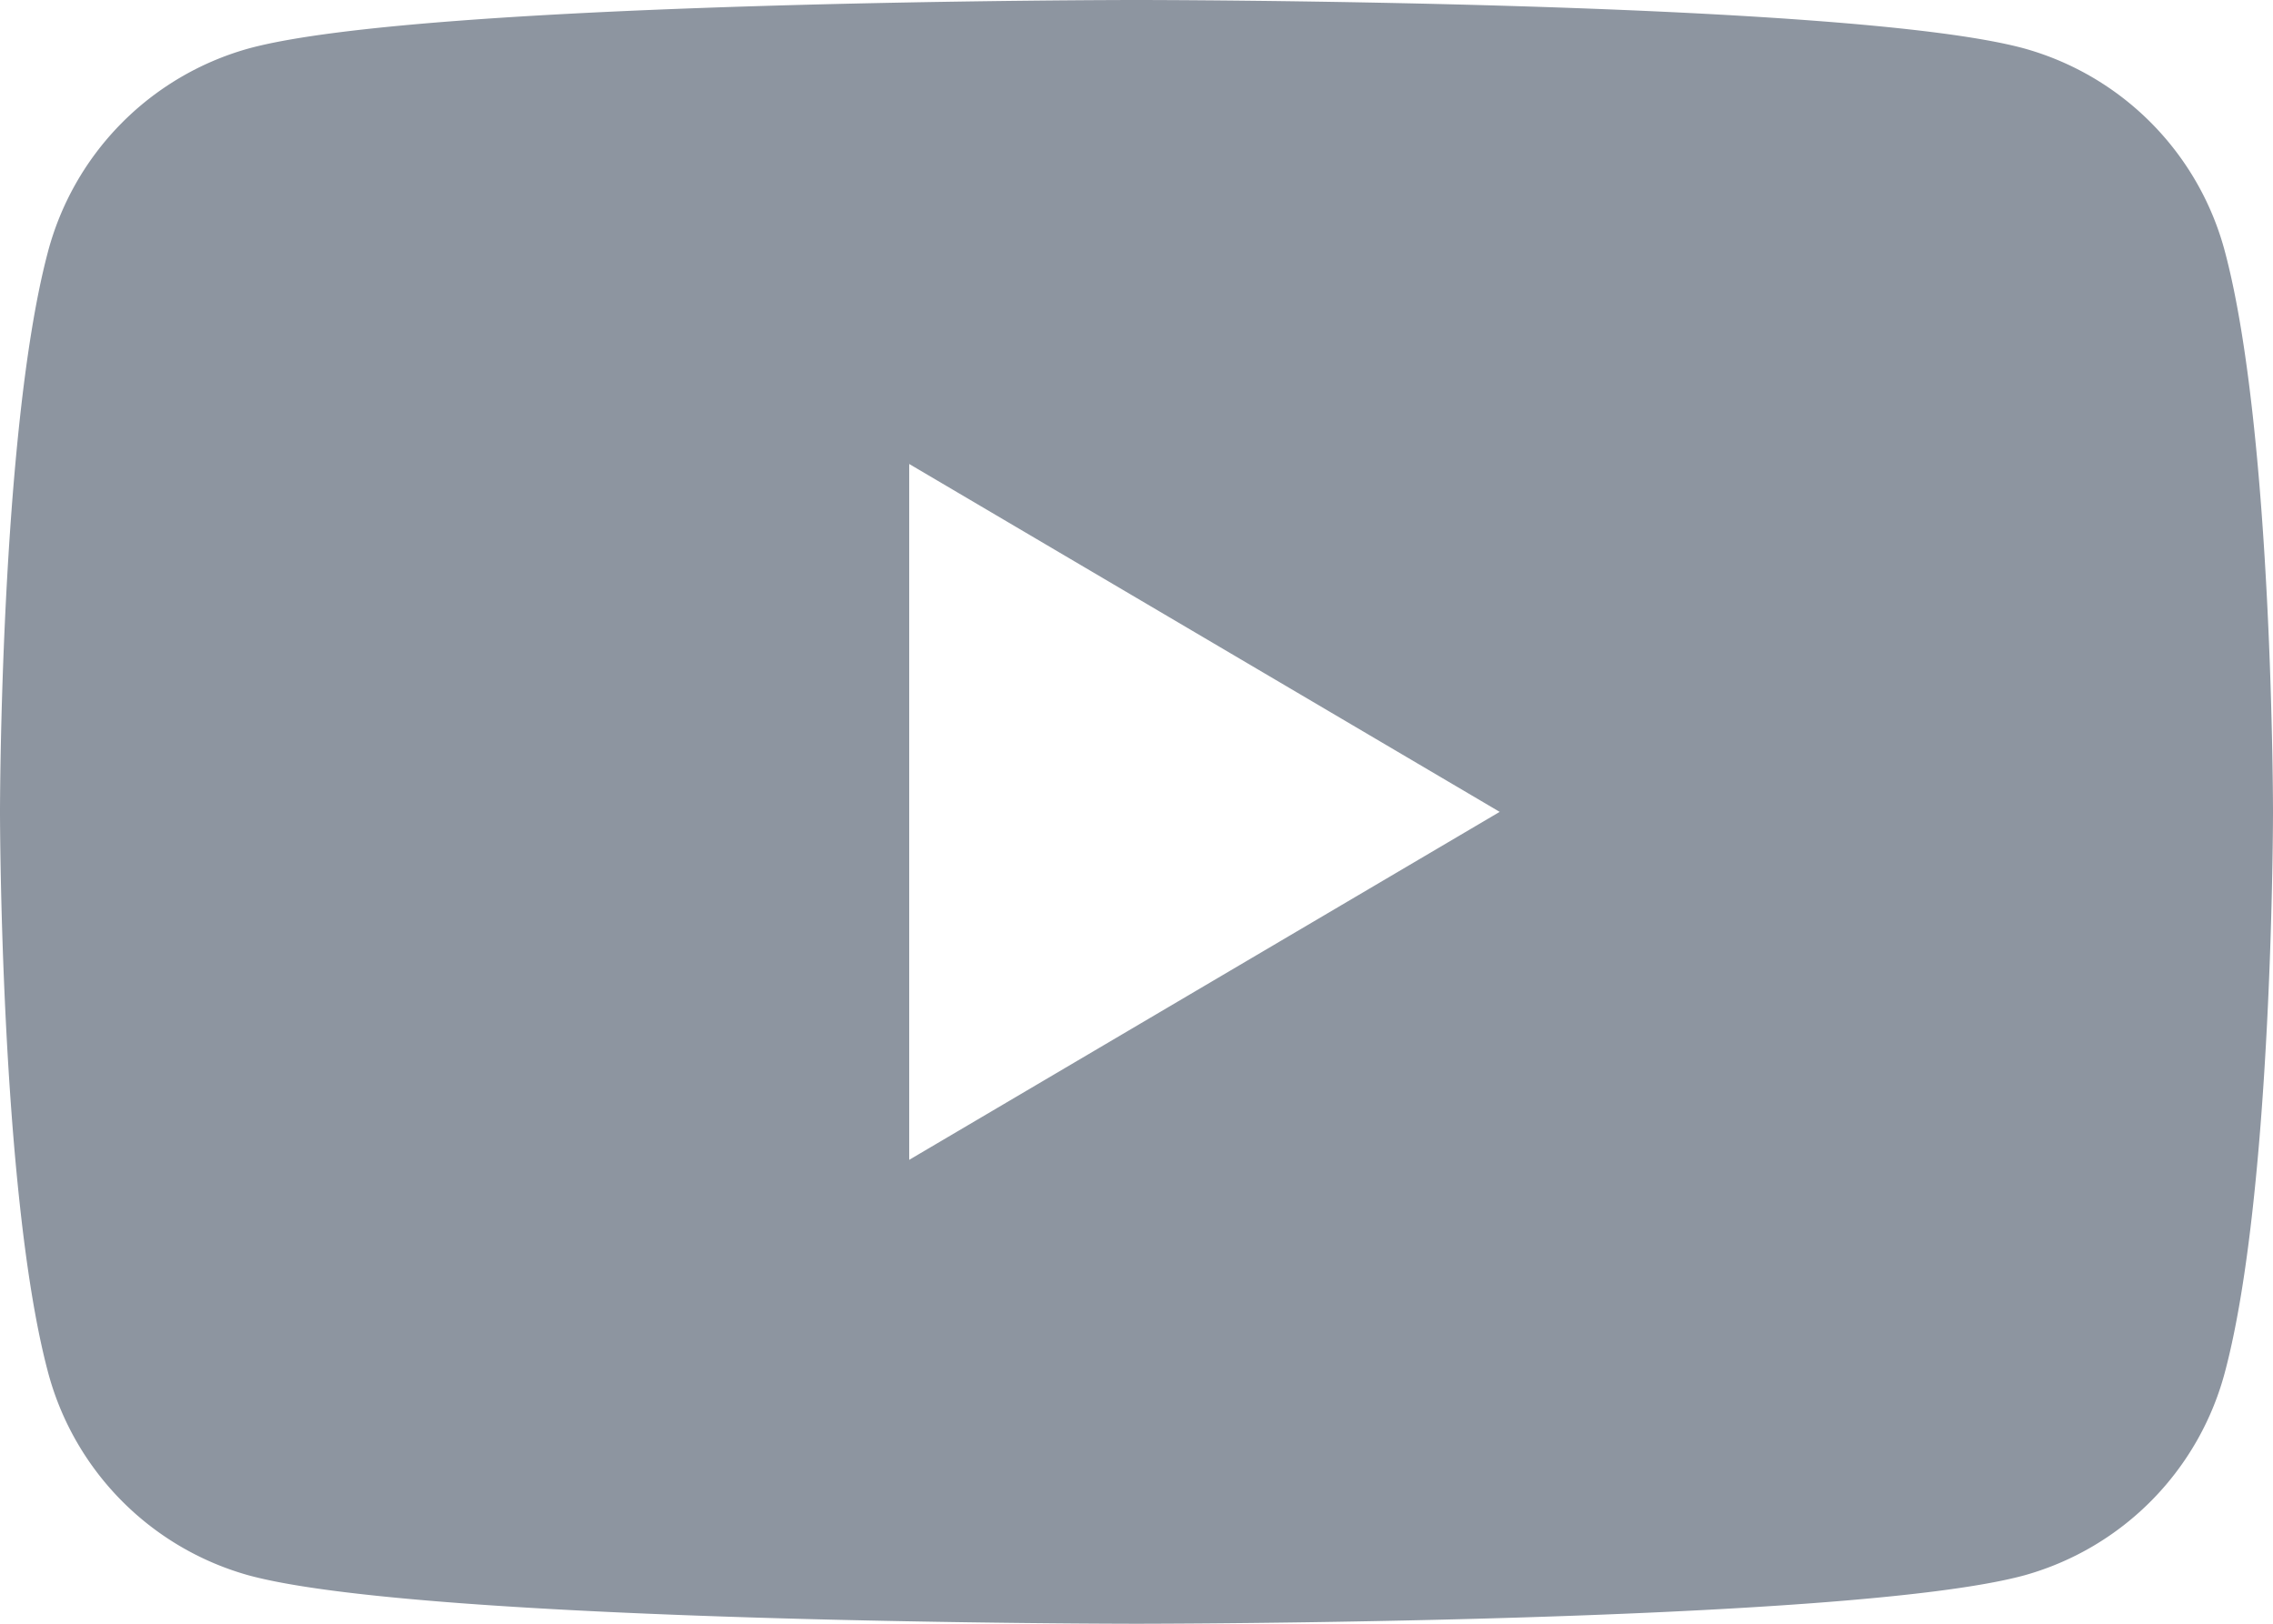 <svg xmlns="http://www.w3.org/2000/svg" width="28" height="20" viewBox="0 0 28 20">
    <path fill="#8D95A0" fill-rule="evenodd" d="M11.2 14.286V5.715L18.474 10 11.2 14.286zM27.414 3.123A3.54 3.54 0 0 0 24.94.598C22.756 0 14 0 14 0S5.244 0 3.06.598A3.543 3.543 0 0 0 .585 3.123C0 5.351 0 10 0 10s0 4.649.585 6.877a3.542 3.542 0 0 0 2.475 2.526C5.244 20 14 20 14 20s8.756 0 10.94-.597a3.54 3.54 0 0 0 2.474-2.526C28 14.649 28 10 28 10s0-4.649-.586-6.877z"/>
</svg>
